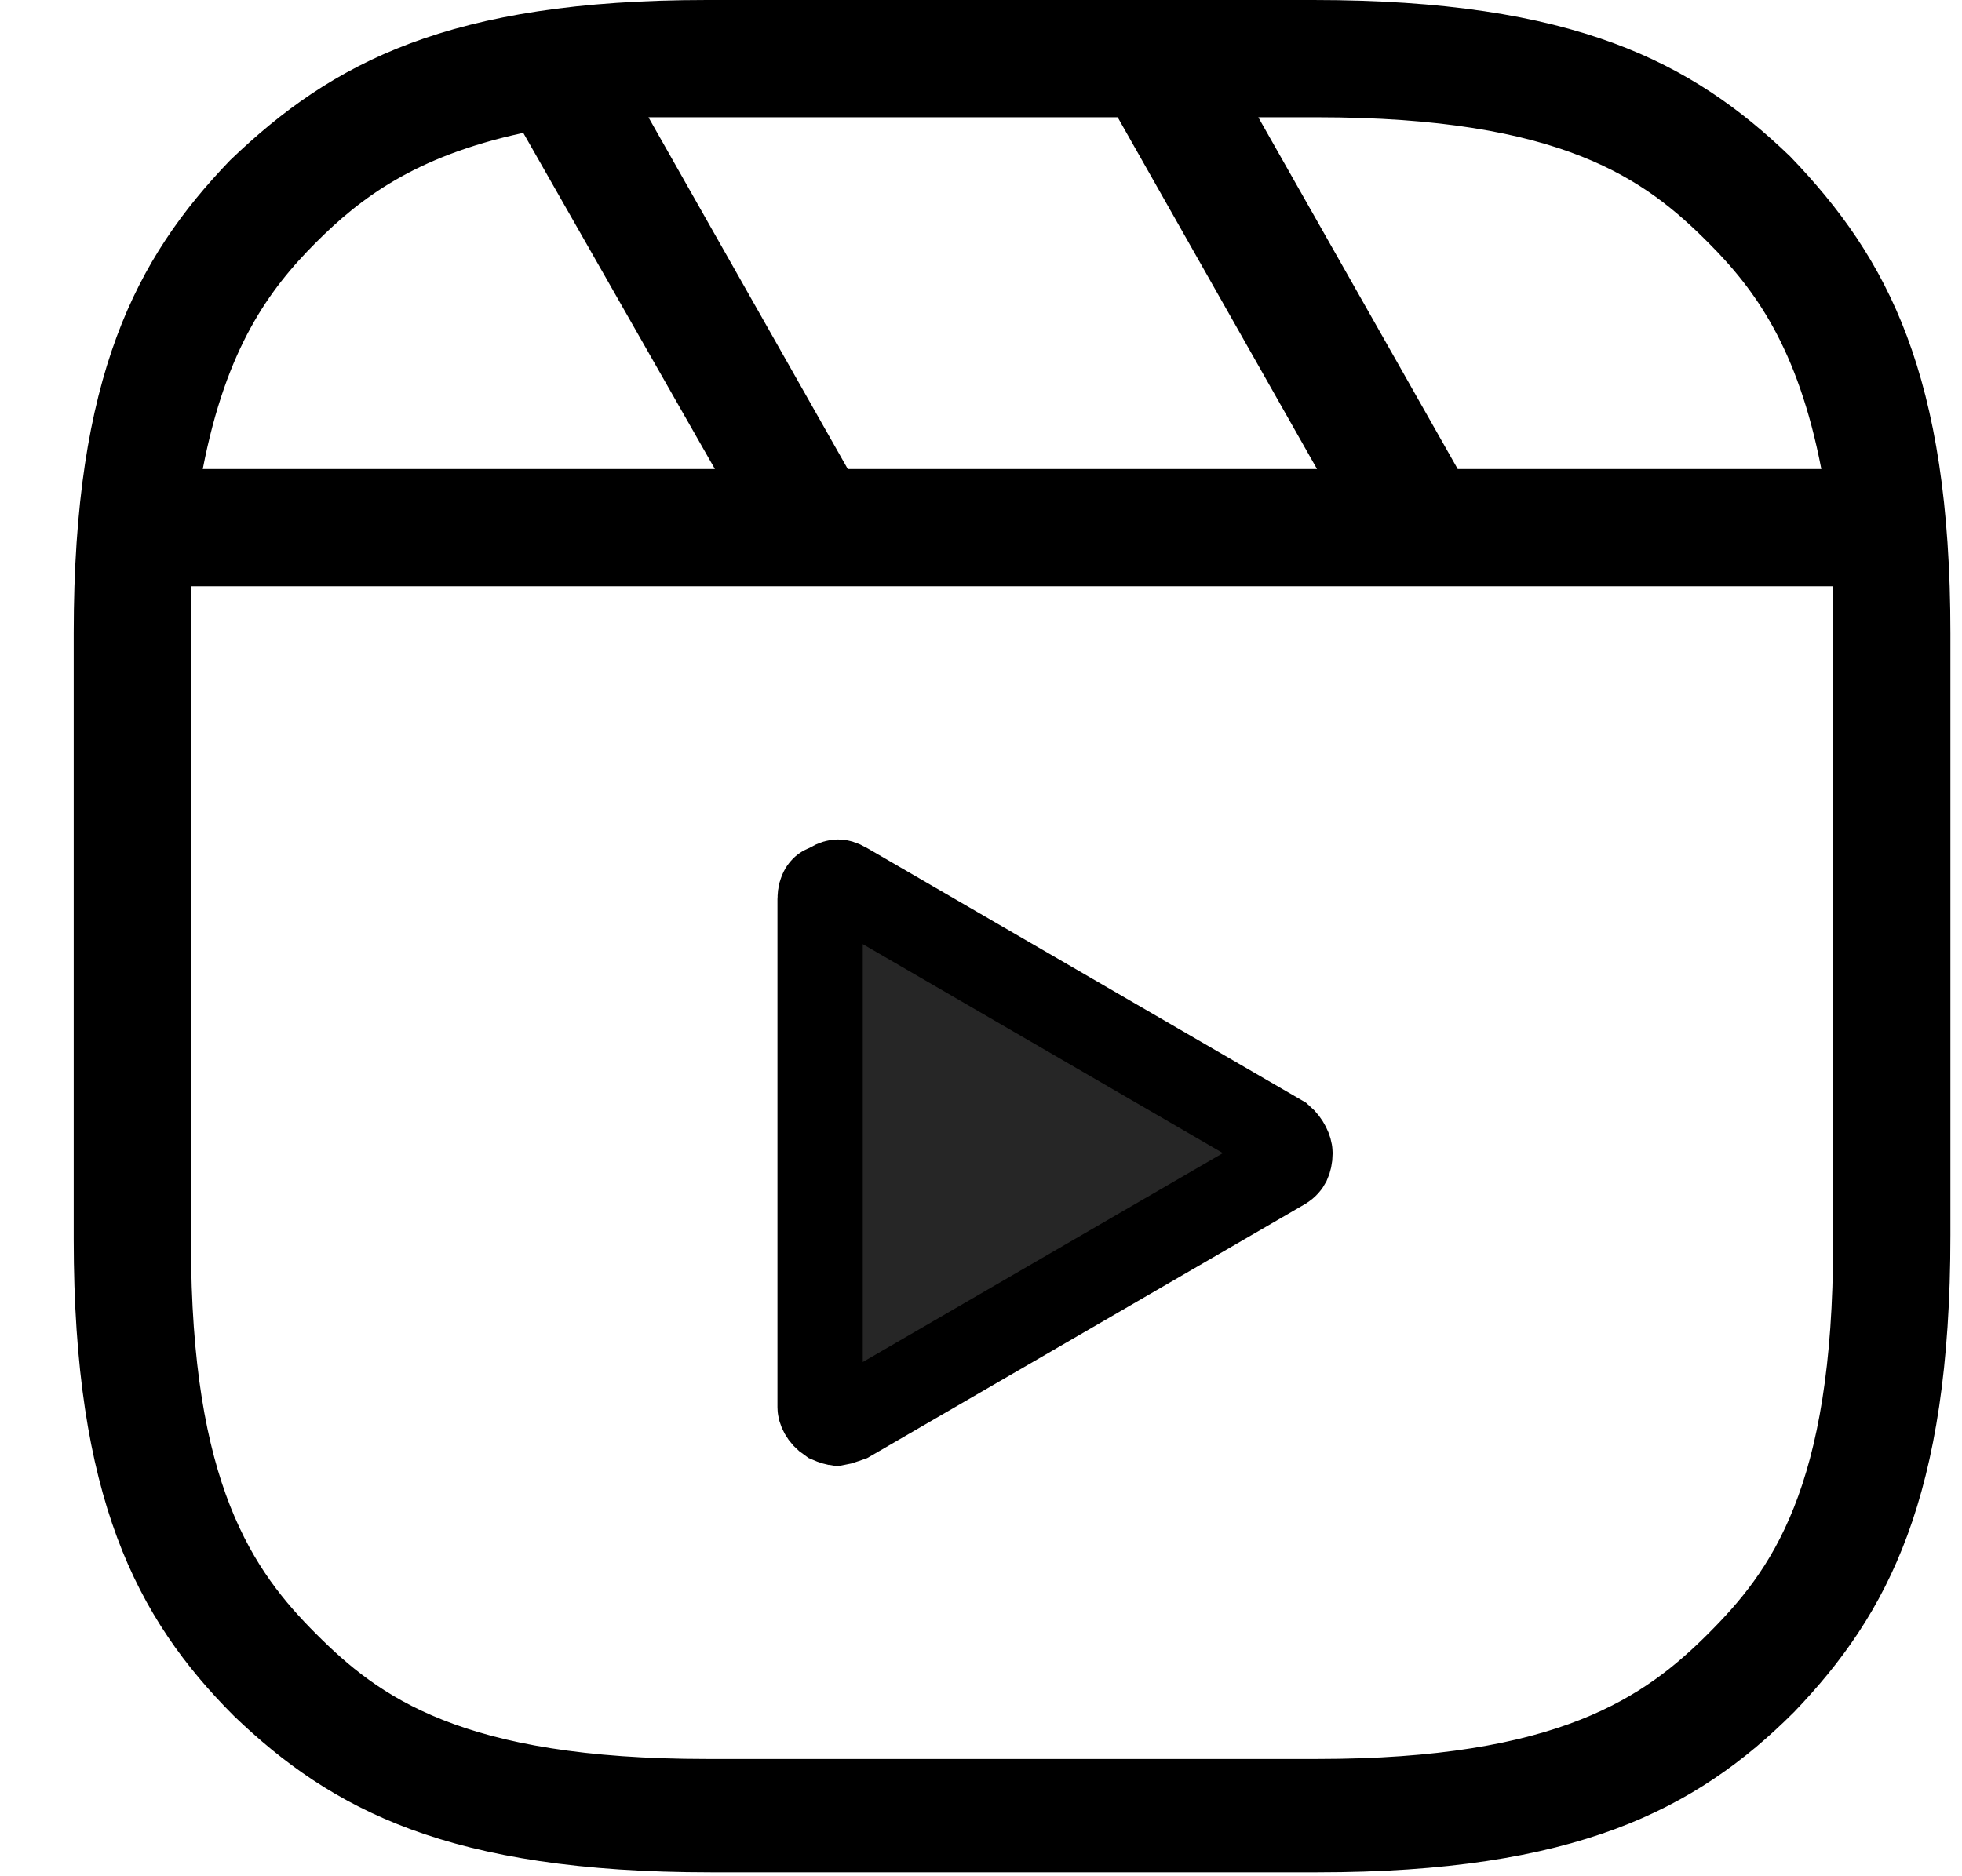 <svg width="23" height="22" viewBox="0 0 23 22" fill="none" xmlns="http://www.w3.org/2000/svg">
<g clip-path="url(#clip0_82_75)">
<path d="M9.911 10.375L9.911 10.375L9.917 10.378L15.019 13.339C15.091 13.401 15.122 13.483 15.122 13.521C15.122 13.57 15.112 13.606 15.101 13.63C15.091 13.649 15.076 13.668 15.046 13.687L9.959 16.639C9.944 16.644 9.93 16.649 9.917 16.654C9.913 16.655 9.908 16.657 9.904 16.659C9.875 16.669 9.856 16.675 9.841 16.68C9.826 16.684 9.818 16.686 9.812 16.687C9.805 16.686 9.796 16.683 9.785 16.68C9.762 16.673 9.74 16.665 9.722 16.657C9.634 16.598 9.614 16.527 9.614 16.5V10.542C9.614 10.487 9.628 10.453 9.638 10.436C9.648 10.42 9.657 10.414 9.666 10.41L9.704 10.395L9.738 10.375C9.788 10.345 9.815 10.343 9.824 10.343C9.834 10.343 9.861 10.345 9.911 10.375ZM21.352 6H21.958L21.842 5.405C21.547 3.878 20.99 3.102 20.376 2.488C19.984 2.096 19.504 1.678 18.723 1.369C17.952 1.063 16.922 0.875 15.439 0.875H14.752H13.893L14.316 1.622L16.654 5.747L16.798 6H17.089H21.352ZM13.537 1.128L13.393 0.875H13.101H8.289H7.602H6.743L7.167 1.622L9.504 5.747L9.648 6H9.939H15.439H16.297L15.874 5.253L13.537 1.128ZM6.569 1.311L6.388 0.993L6.03 1.069C4.634 1.369 3.91 1.931 3.352 2.488C2.738 3.102 2.181 3.878 1.886 5.405L1.77 6H2.377H8.381H9.241L8.815 5.252L6.569 1.311ZM2.239 6.375H1.739V6.875V14.575C1.739 16.037 1.927 17.066 2.232 17.84C2.541 18.625 2.956 19.116 3.352 19.512C3.744 19.904 4.224 20.322 5.005 20.631C5.776 20.937 6.806 21.125 8.289 21.125H15.439C16.901 21.125 17.93 20.937 18.704 20.632C19.489 20.323 19.98 19.907 20.376 19.512C20.768 19.12 21.186 18.64 21.495 17.859C21.801 17.088 21.989 16.058 21.989 14.575V6.875V6.375H21.489H2.239ZM15.393 0.5C16.891 0.5 17.939 0.679 18.738 0.973C19.526 1.263 20.097 1.675 20.631 2.187C21.168 2.746 21.591 3.33 21.886 4.117C22.185 4.915 22.364 5.951 22.364 7.425V14.483C22.364 15.981 22.185 17.03 21.891 17.828C21.6 18.617 21.187 19.19 20.674 19.725C20.142 20.256 19.559 20.68 18.765 20.976C17.961 21.275 16.913 21.454 15.439 21.454H8.335C6.837 21.454 5.789 21.275 4.99 20.981C4.201 20.69 3.628 20.277 3.093 19.764C2.562 19.232 2.138 18.65 1.842 17.855C1.543 17.051 1.364 16.003 1.364 14.529V7.425C1.364 5.951 1.543 4.914 1.837 4.121C2.127 3.339 2.539 2.767 3.051 2.233C3.61 1.697 4.194 1.273 4.981 0.978C5.779 0.679 6.815 0.5 8.289 0.5H15.393Z" fill="#262626" stroke="black"/>
</g>
<defs>
<clipPath id="clip0_82_75">
<rect width="22" height="22" fill="white" transform="translate(0.864)"/>
</clipPath>
</defs>
</svg>
